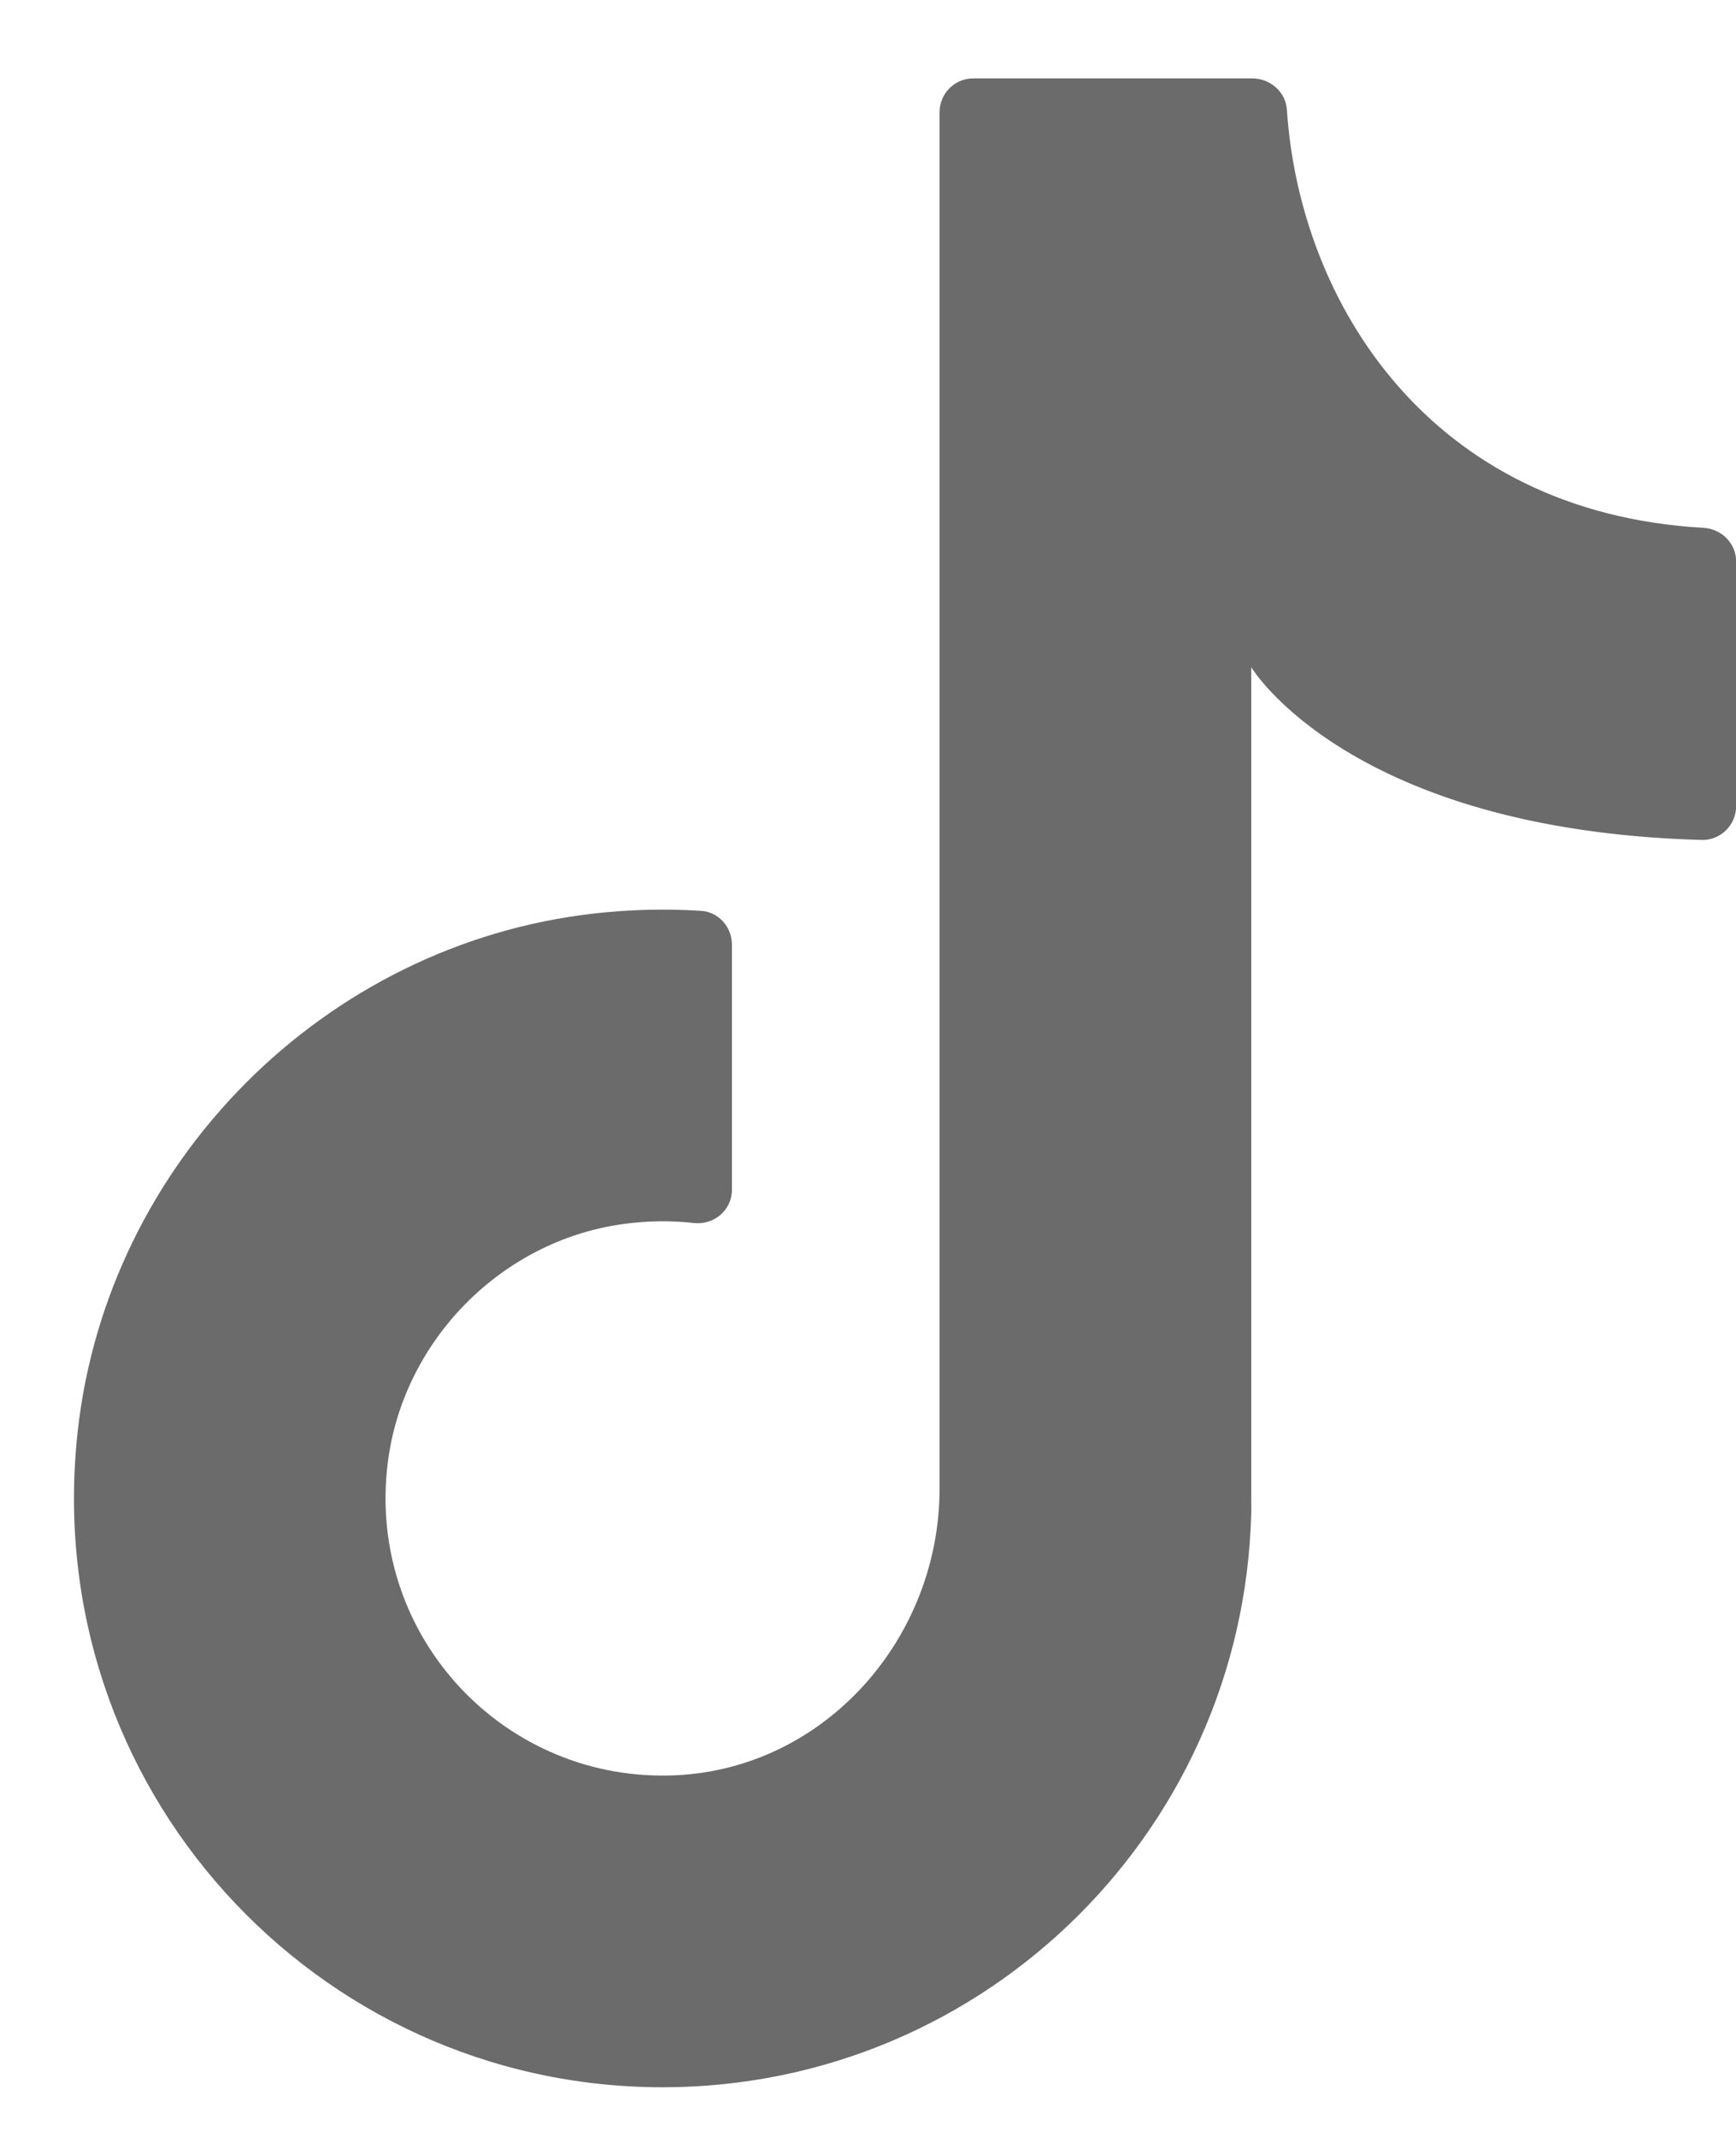 <svg width="13" height="16" viewBox="0 0 13 16" fill="none" xmlns="http://www.w3.org/2000/svg">
  <path
    d="M9.37 11.479V4.996C9.37 4.996 10.101 6.215 12.743 6.289C12.884 6.293 13.001 6.177 13.001 6.036V4.204C13.001 4.068 12.892 3.96 12.756 3.952C10.706 3.836 9.733 2.264 9.637 0.823C9.629 0.689 9.512 0.587 9.378 0.587H7.288C7.149 0.587 7.036 0.7 7.036 0.84V11.145C7.036 12.265 6.181 13.239 5.062 13.292C3.784 13.352 2.745 12.255 2.903 10.958C3.015 10.042 3.75 9.292 4.664 9.165C4.846 9.14 5.023 9.138 5.195 9.157C5.347 9.174 5.481 9.061 5.481 8.908V7.072C5.481 6.941 5.381 6.828 5.251 6.82C4.989 6.803 4.72 6.809 4.447 6.84C2.431 7.068 0.805 8.7 0.582 10.716C0.287 13.376 2.362 15.628 4.962 15.628C7.397 15.628 9.371 13.654 9.371 11.219"
    fill="#6B6B6B" />
</svg>